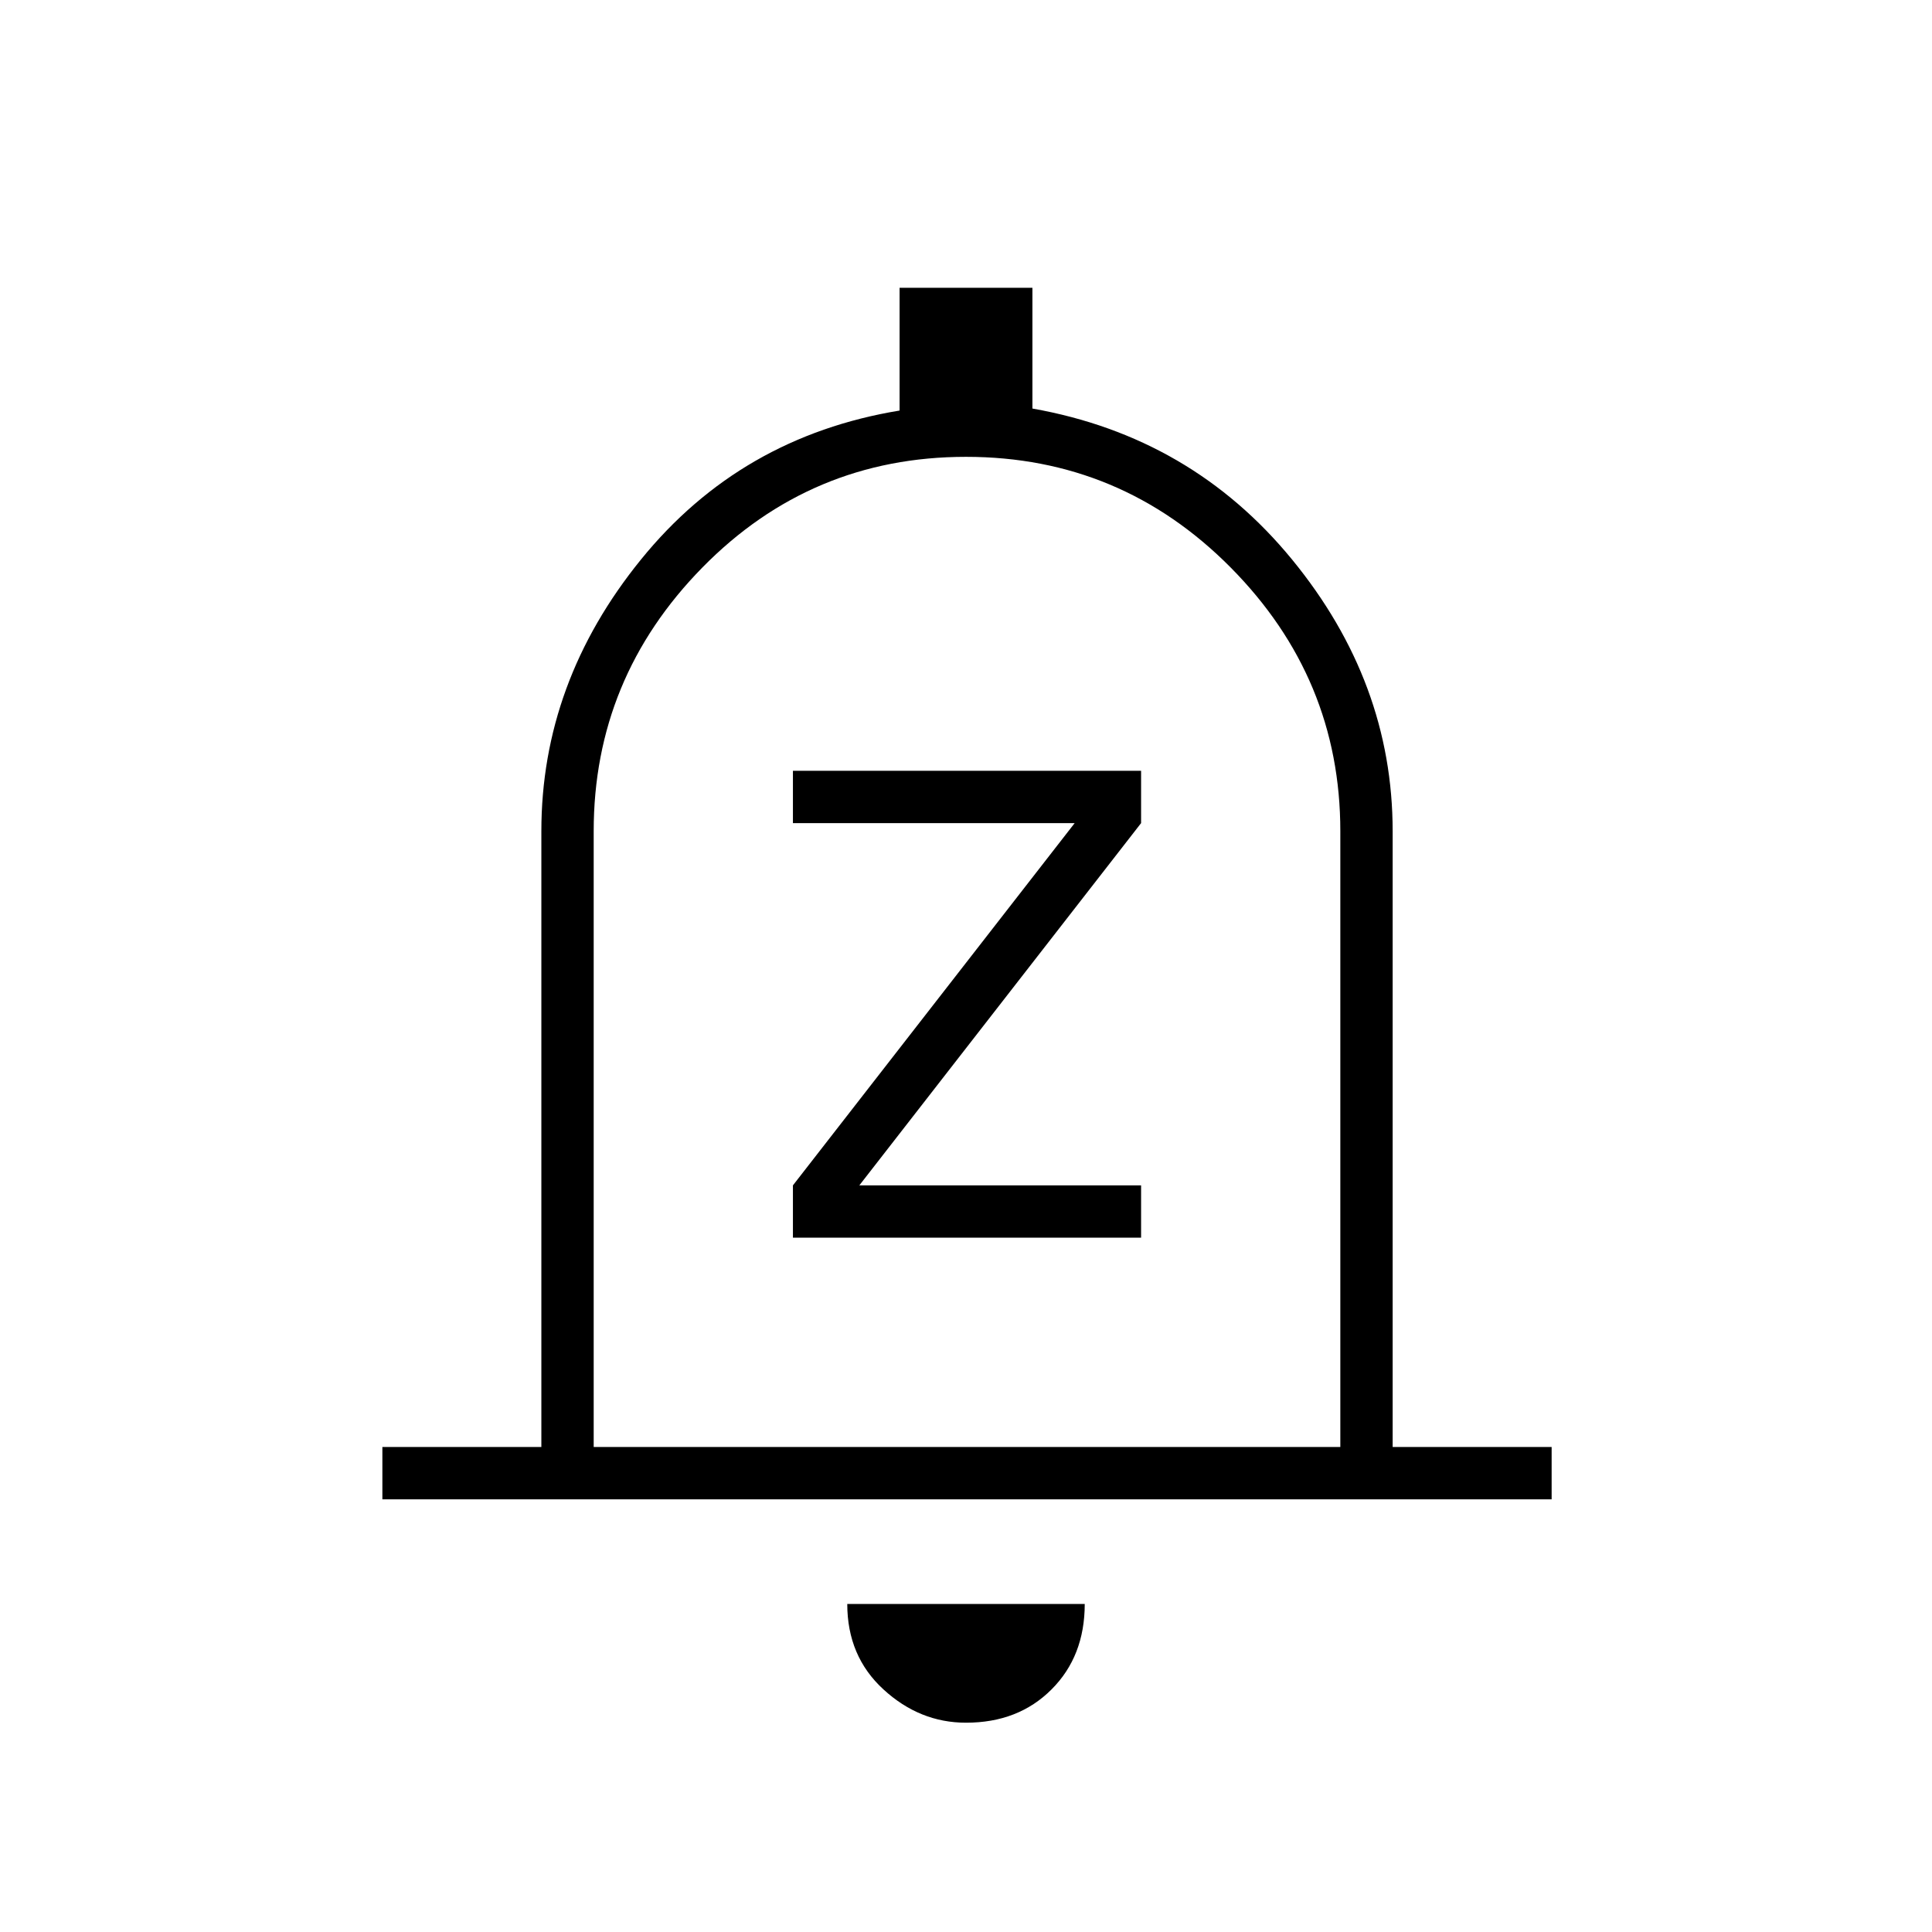 <svg xmlns="http://www.w3.org/2000/svg" height="24" width="24"><path d="M9.85 15.375H14.175V14.725H10.675L14.175 10.225V9.575H9.85V10.225H13.35L9.85 14.725ZM4.75 18.625V17.975H6.725V10.325Q6.725 8.475 7.963 6.95Q9.2 5.425 11.175 5.1V3.575H12.825V5.075Q14.8 5.425 16.05 6.95Q17.3 8.475 17.3 10.325V17.975H19.275V18.625ZM12 11.825Q12 11.825 12 11.825Q12 11.825 12 11.825Q12 11.825 12 11.825Q12 11.825 12 11.825ZM12 21.4Q11.425 21.4 10.975 20.987Q10.525 20.575 10.525 19.925H13.475Q13.475 20.575 13.062 20.987Q12.65 21.4 12 21.4ZM7.375 17.975H16.65V10.325Q16.65 8.425 15.288 7.05Q13.925 5.675 12 5.675Q10.075 5.675 8.725 7.05Q7.375 8.425 7.375 10.325Z"/></svg>